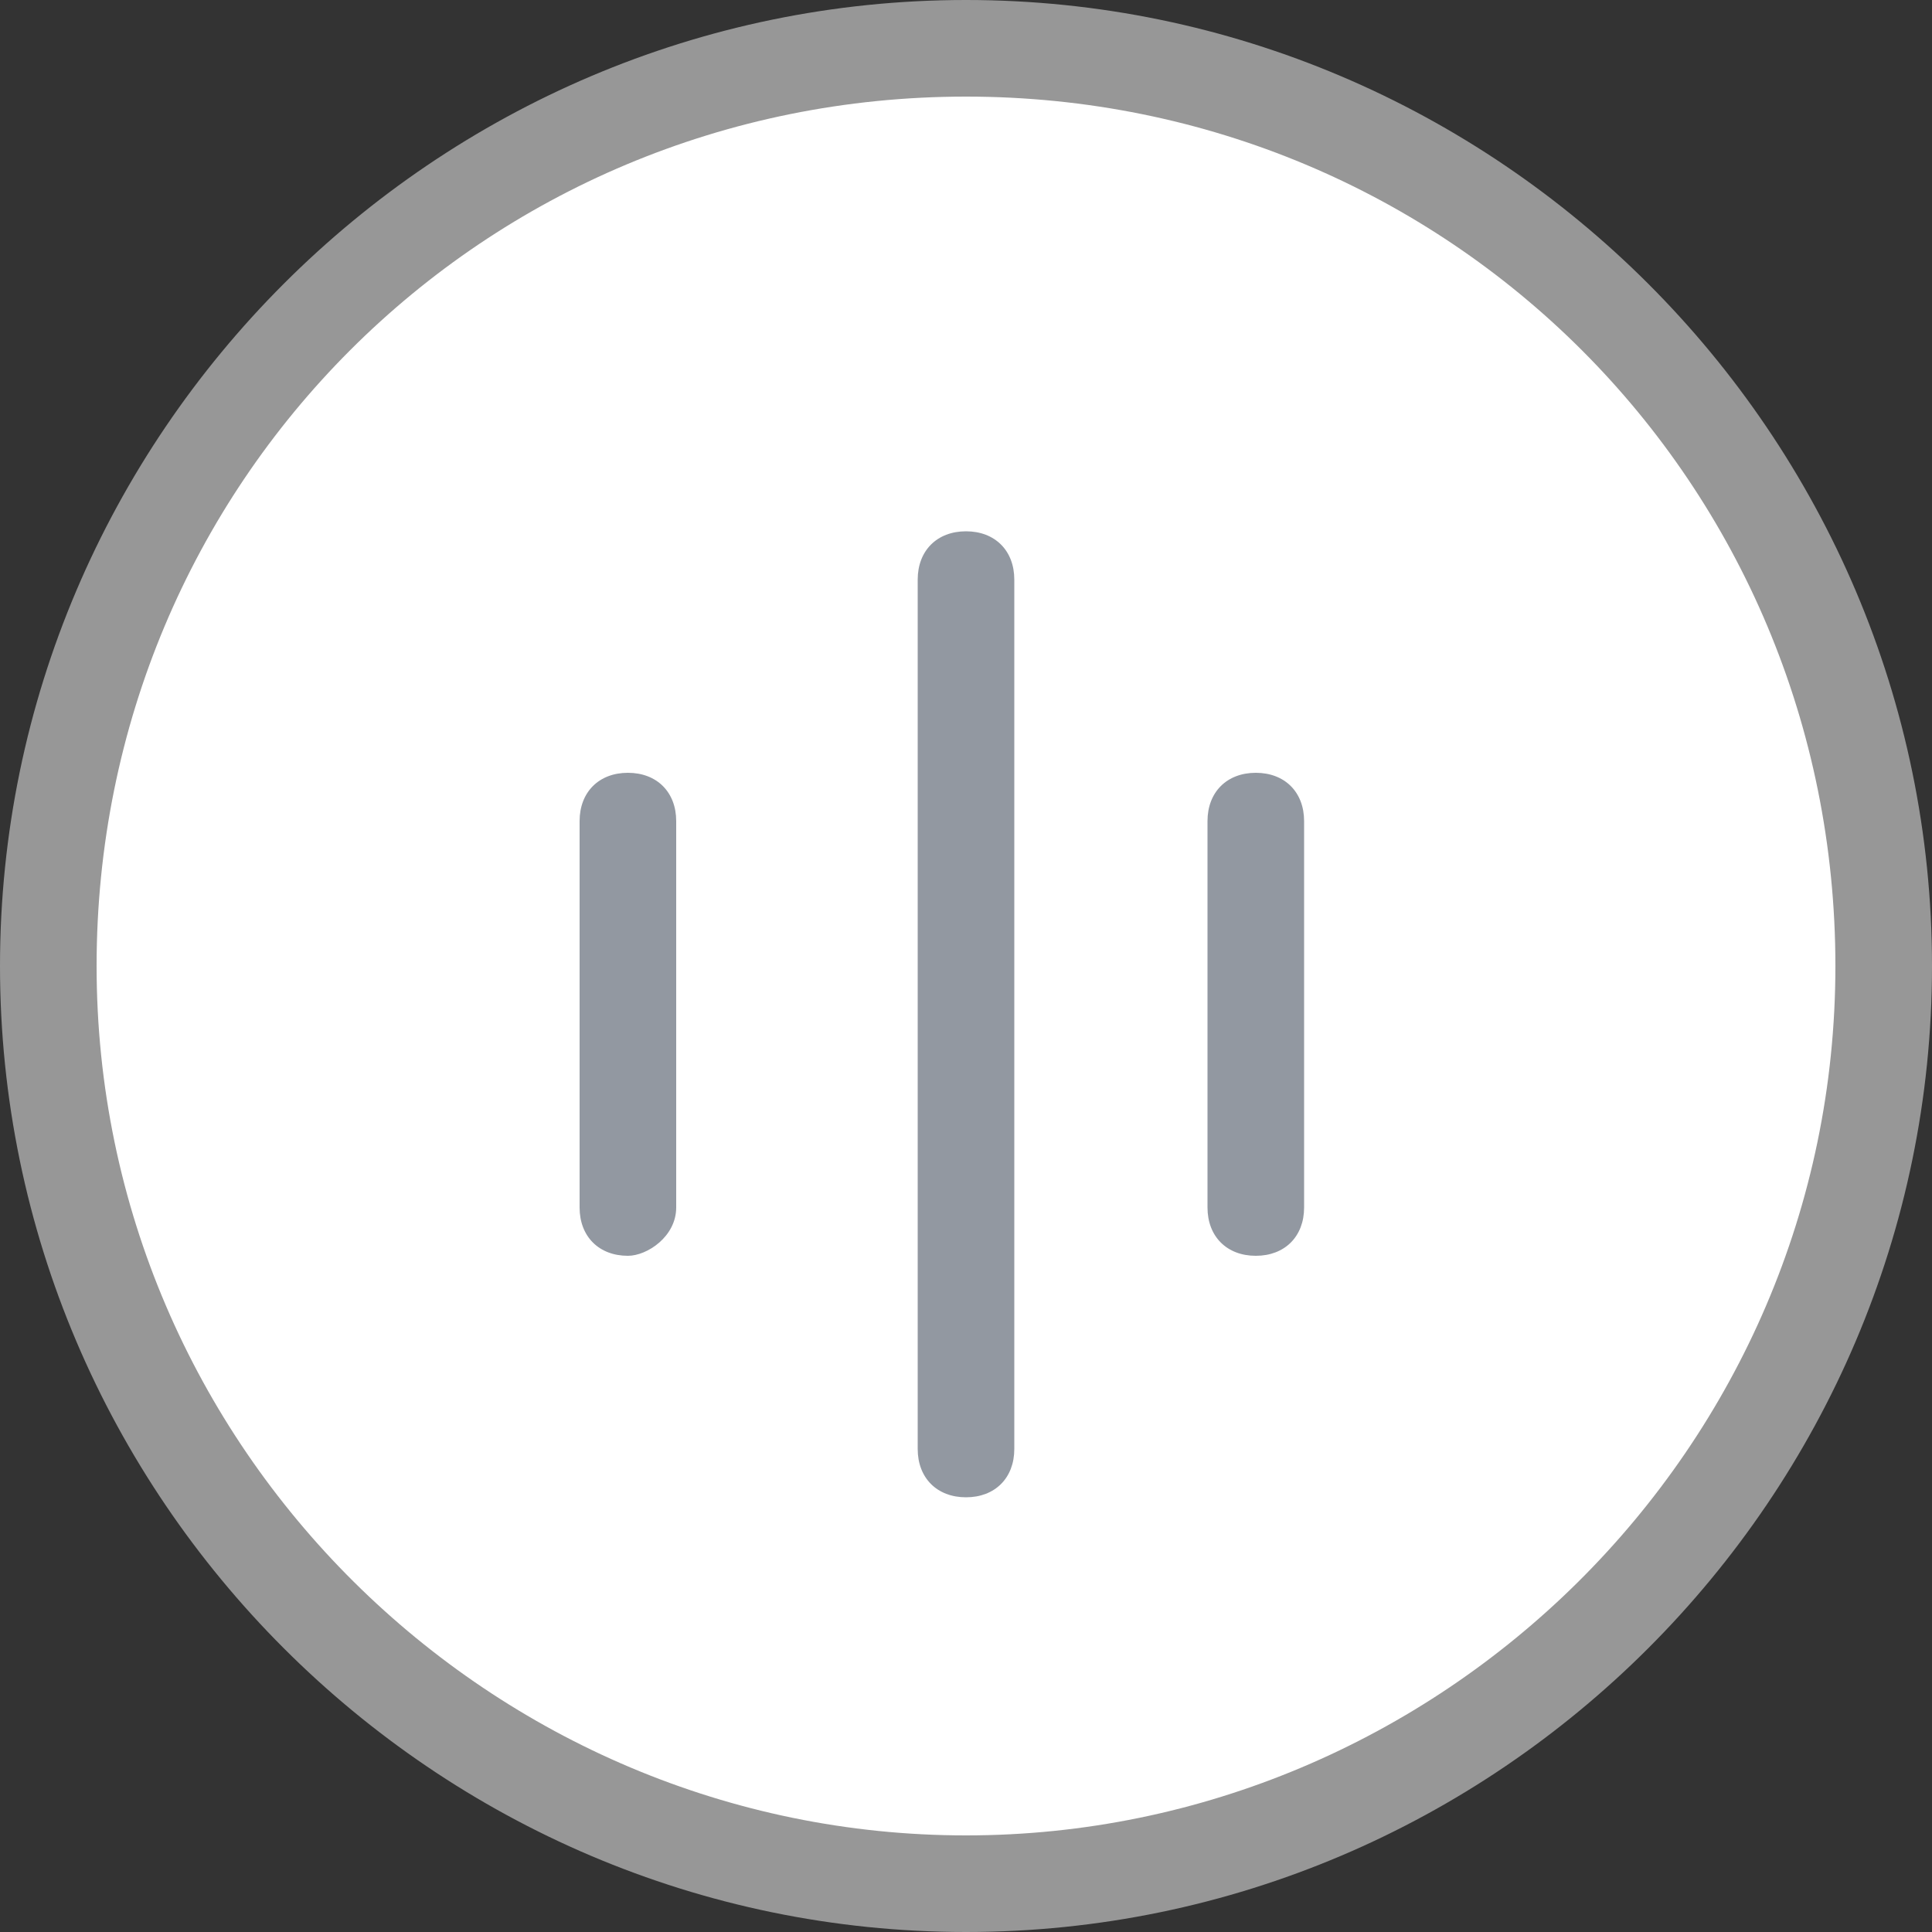 <?xml version="1.0" encoding="utf-8"?>
<svg version="1.1" id="Layer_1" xmlns="http://www.w3.org/2000/svg" xmlns:xlink="http://www.w3.org/1999/xlink" x="0px" y="0px"
	 viewBox="0 0 20 20" style="enable-background:new 0 0 20 20;" xml:space="preserve">
  <rect x="0" y="0" width="20" height="20" fill="#333333" stroke="none"/>
  <style type="text/css">
    .st0{fill:#FFFFFF;}
    .st1{fill:#9298A1;}
    .st2{fill:#979797;}
  </style>
  <g>
    <path class="st0" d="M19.5,10c0,5.2-4.3,9.5-9.5,9.5c-5.3,0-9.5-4.3-9.5-9.5S4.8,0.5,10,0.5S19.5,4.8,19.5,10z"/>
    <path class="st1" d="M10,15.5c-0.3,0-0.5-0.2-0.5-0.5V6c0-0.3,0.2-0.5,0.5-0.5s0.5,0.2,0.5,0.5v9C10.5,15.3,10.3,15.5,10,15.5z"/>
    <path class="st1" d="M13,13c-0.3,0-0.5-0.2-0.5-0.5v-4C12.5,8.2,12.7,8,13,8s0.5,0.2,0.5,0.5v4C13.5,12.8,13.3,13,13,13z"/>
    <path class="st1" d="M6.5,13C6.2,13,6,12.8,6,12.5v-4C6,8.2,6.2,8,6.5,8S7,8.2,7,8.5v4C7,12.8,6.7,13,6.5,13z"/>
    <path class="st2" d="M10,20C4.5,20,0,15.5,0,10S4.5,0,10,0s10,4.5,10,10S15.5,20,10,20z M10,1c-5,0-9,4-9,9s4.1,9,9,9s9-4,9-9
      S15,1,10,1z"/>
  </g>
</svg>
